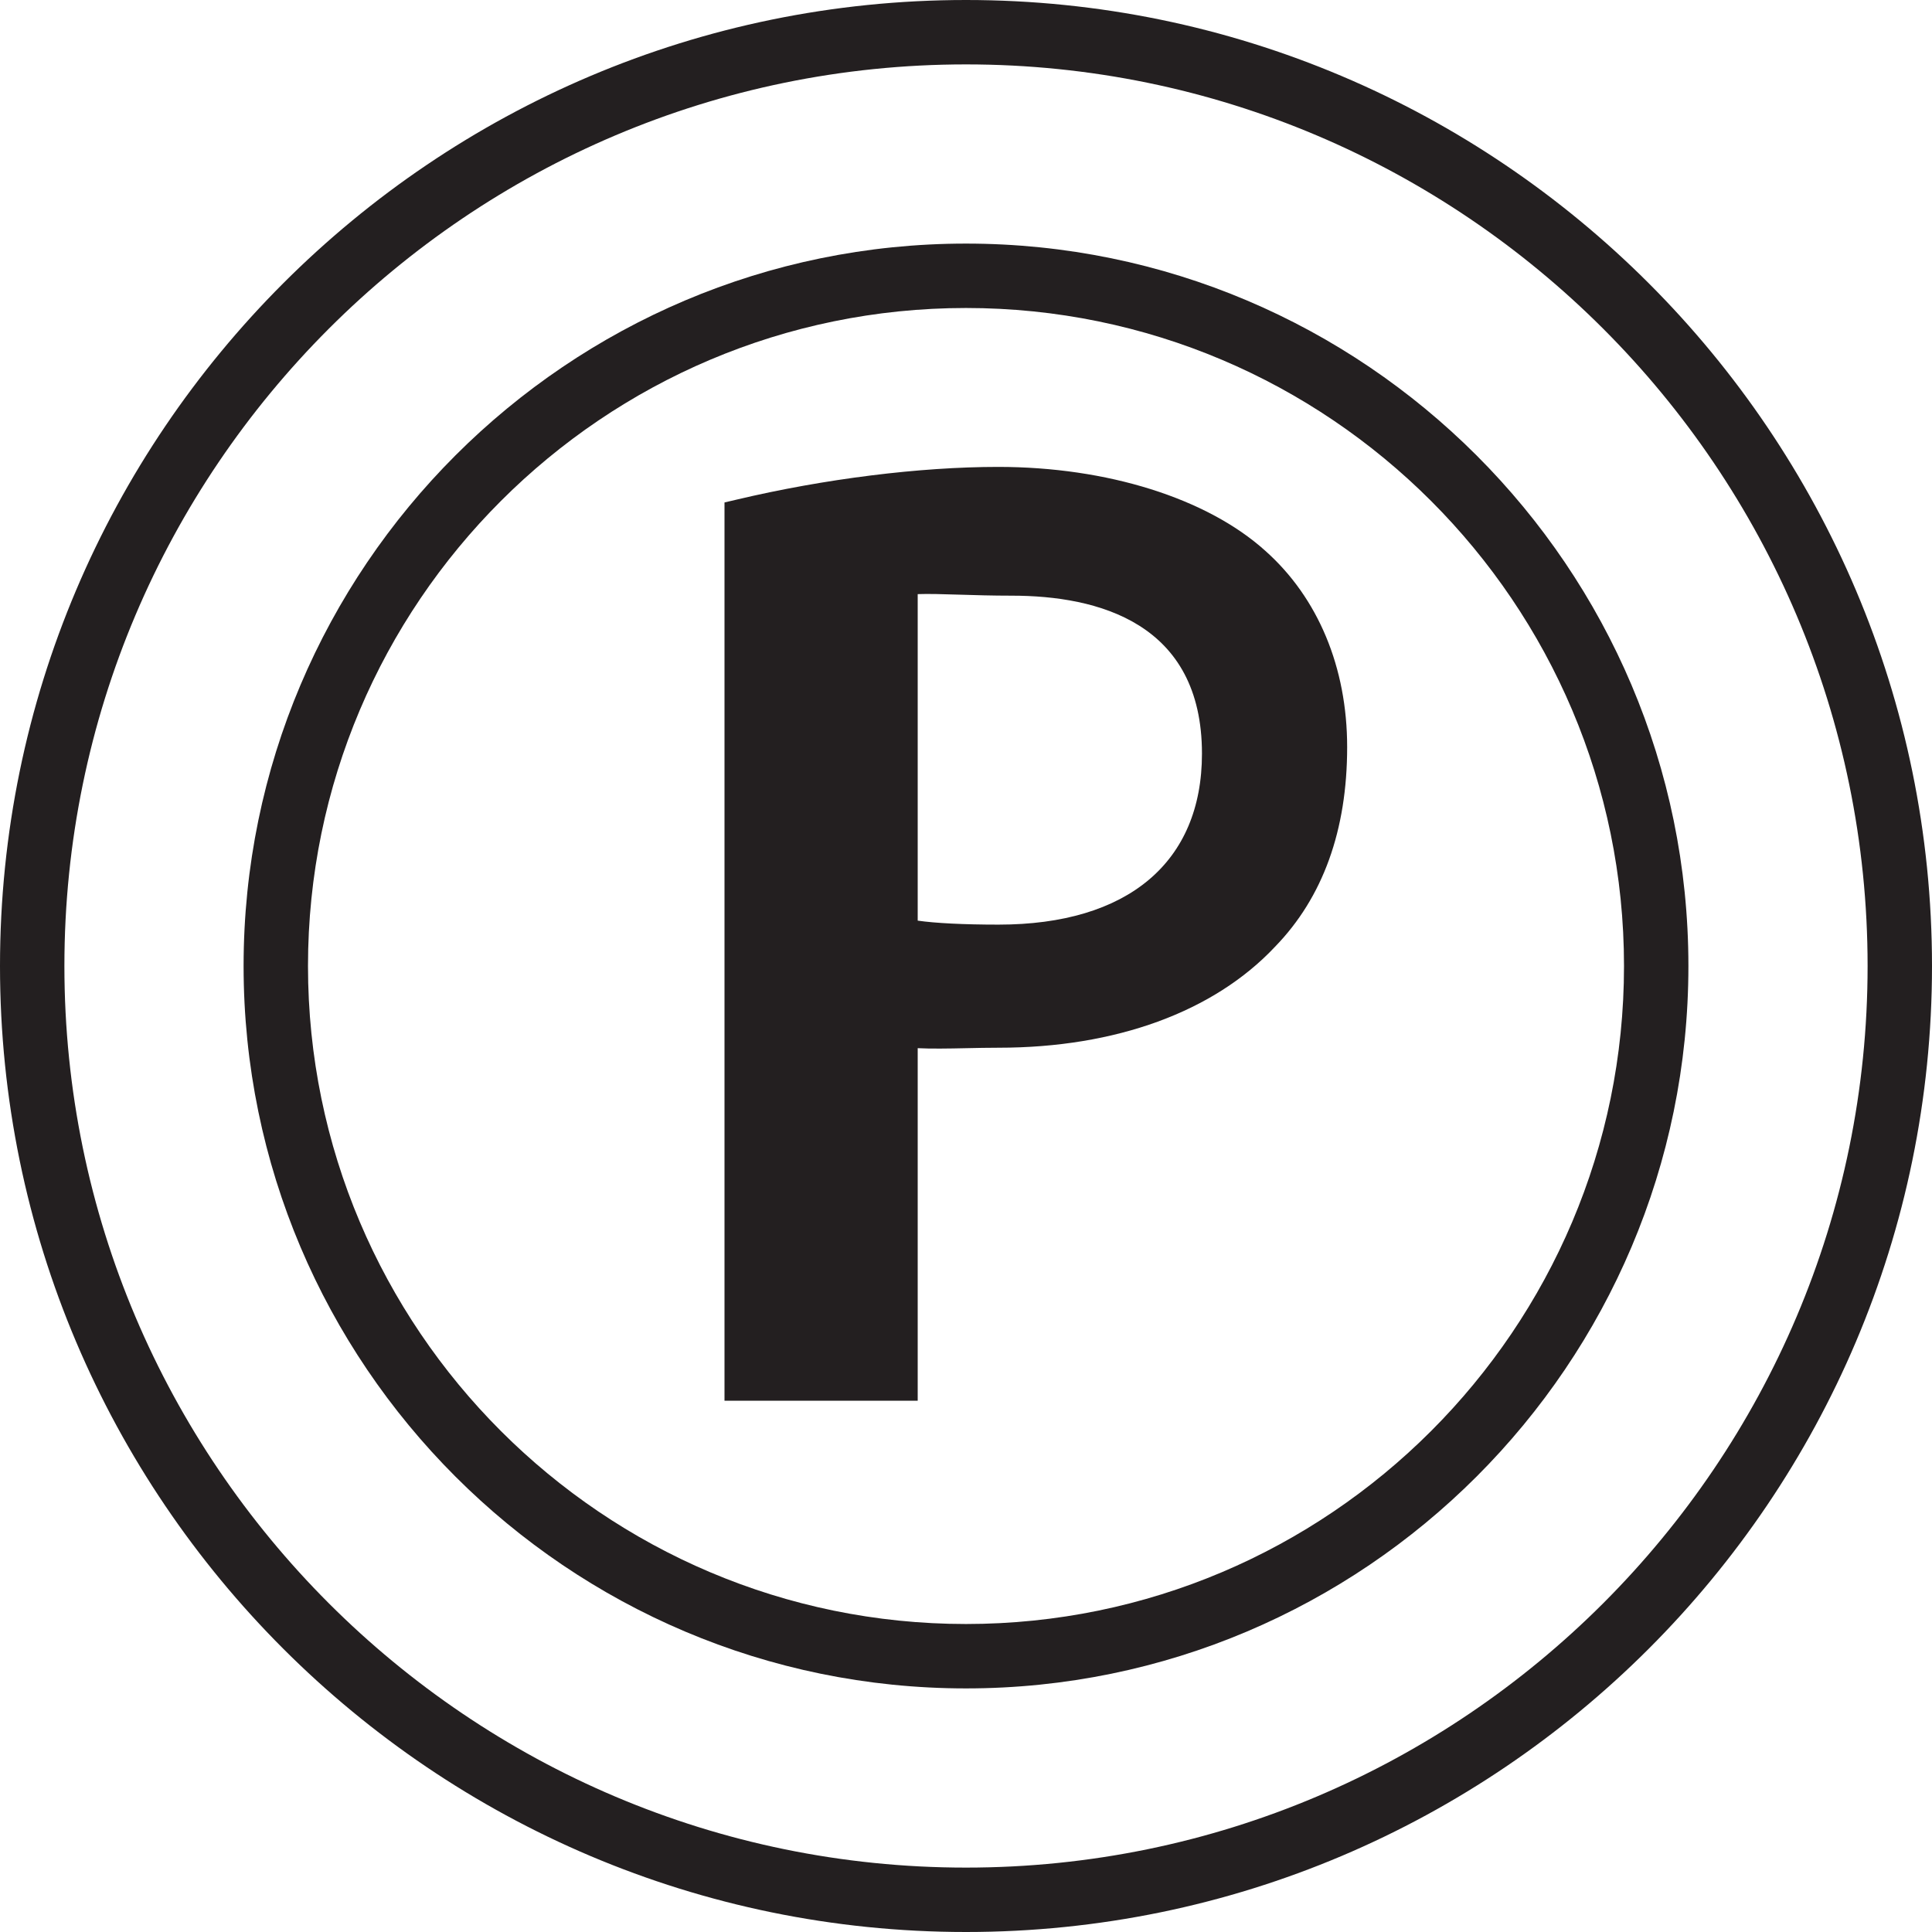 <?xml version="1.0" encoding="utf-8"?>
<!-- Generator: Adobe Illustrator 17.0.0, SVG Export Plug-In . SVG Version: 6.00 Build 0)  -->
<!DOCTYPE svg PUBLIC "-//W3C//DTD SVG 1.1//EN" "http://www.w3.org/Graphics/SVG/1.1/DTD/svg11.dtd">
<svg version="1.1" xmlns="http://www.w3.org/2000/svg" xmlns:xlink="http://www.w3.org/1999/xlink" x="0px" y="0px" width="60px"
	 height="60px" viewBox="0 0 60 60" enable-background="new 0 0 60 60" xml:space="preserve">
<g id="Layer_1">
	<g>
		<path fill="#231F20" d="M30,0C13.458,0,0,13.458,0,30s13.458,30,30,30s30-13.458,30-30S46.542,0,30,0z M30,58
			C14.56,58,2,45.44,2,30C2,14.561,14.56,2,30,2s28,12.561,28,28C58,45.44,45.44,58,30,58z"/>
		<path fill="#231F20" d="M30,7.565C17.63,7.565,7.565,17.629,7.565,30S17.63,52.435,30,52.435c12.37,0,22.435-10.064,22.435-22.435
			S42.37,7.565,30,7.565z M30,50.435C18.732,50.435,9.565,41.268,9.565,30C9.565,18.732,18.732,9.565,30,9.565
			c11.268,0,20.435,9.167,20.435,20.435C50.435,41.268,41.268,50.435,30,50.435z"/>
		<path fill="#231F20" d="M39.292,17.103C37.481,15.473,34.381,14.5,31,14.5c-2.437,0-5.395,0.37-8.115,1.014L22.5,15.604V43.5h6
			V32.552c0.399,0.021,0.95,0.013,1.521,0c0.323-0.007,0.657-0.014,0.988-0.014c3.641,0,6.692-1.116,8.589-3.137
			c1.486-1.529,2.239-3.615,2.239-6.199C41.838,20.729,40.934,18.562,39.292,17.103z M28.5,18.451c0.322-0.012,0.784,0,1.304,0.017
			c0.479,0.015,1.021,0.031,1.61,0.031c2.698,0,5.914,0.851,5.914,4.906c0,3.375-2.303,5.31-6.318,5.31
			c-1.075,0-1.968-0.045-2.51-0.124V18.451z"/>
	</g>
</g>
<g id="nyt_x5F_exporter_x5F_info" display="none">
</g>
</svg>

